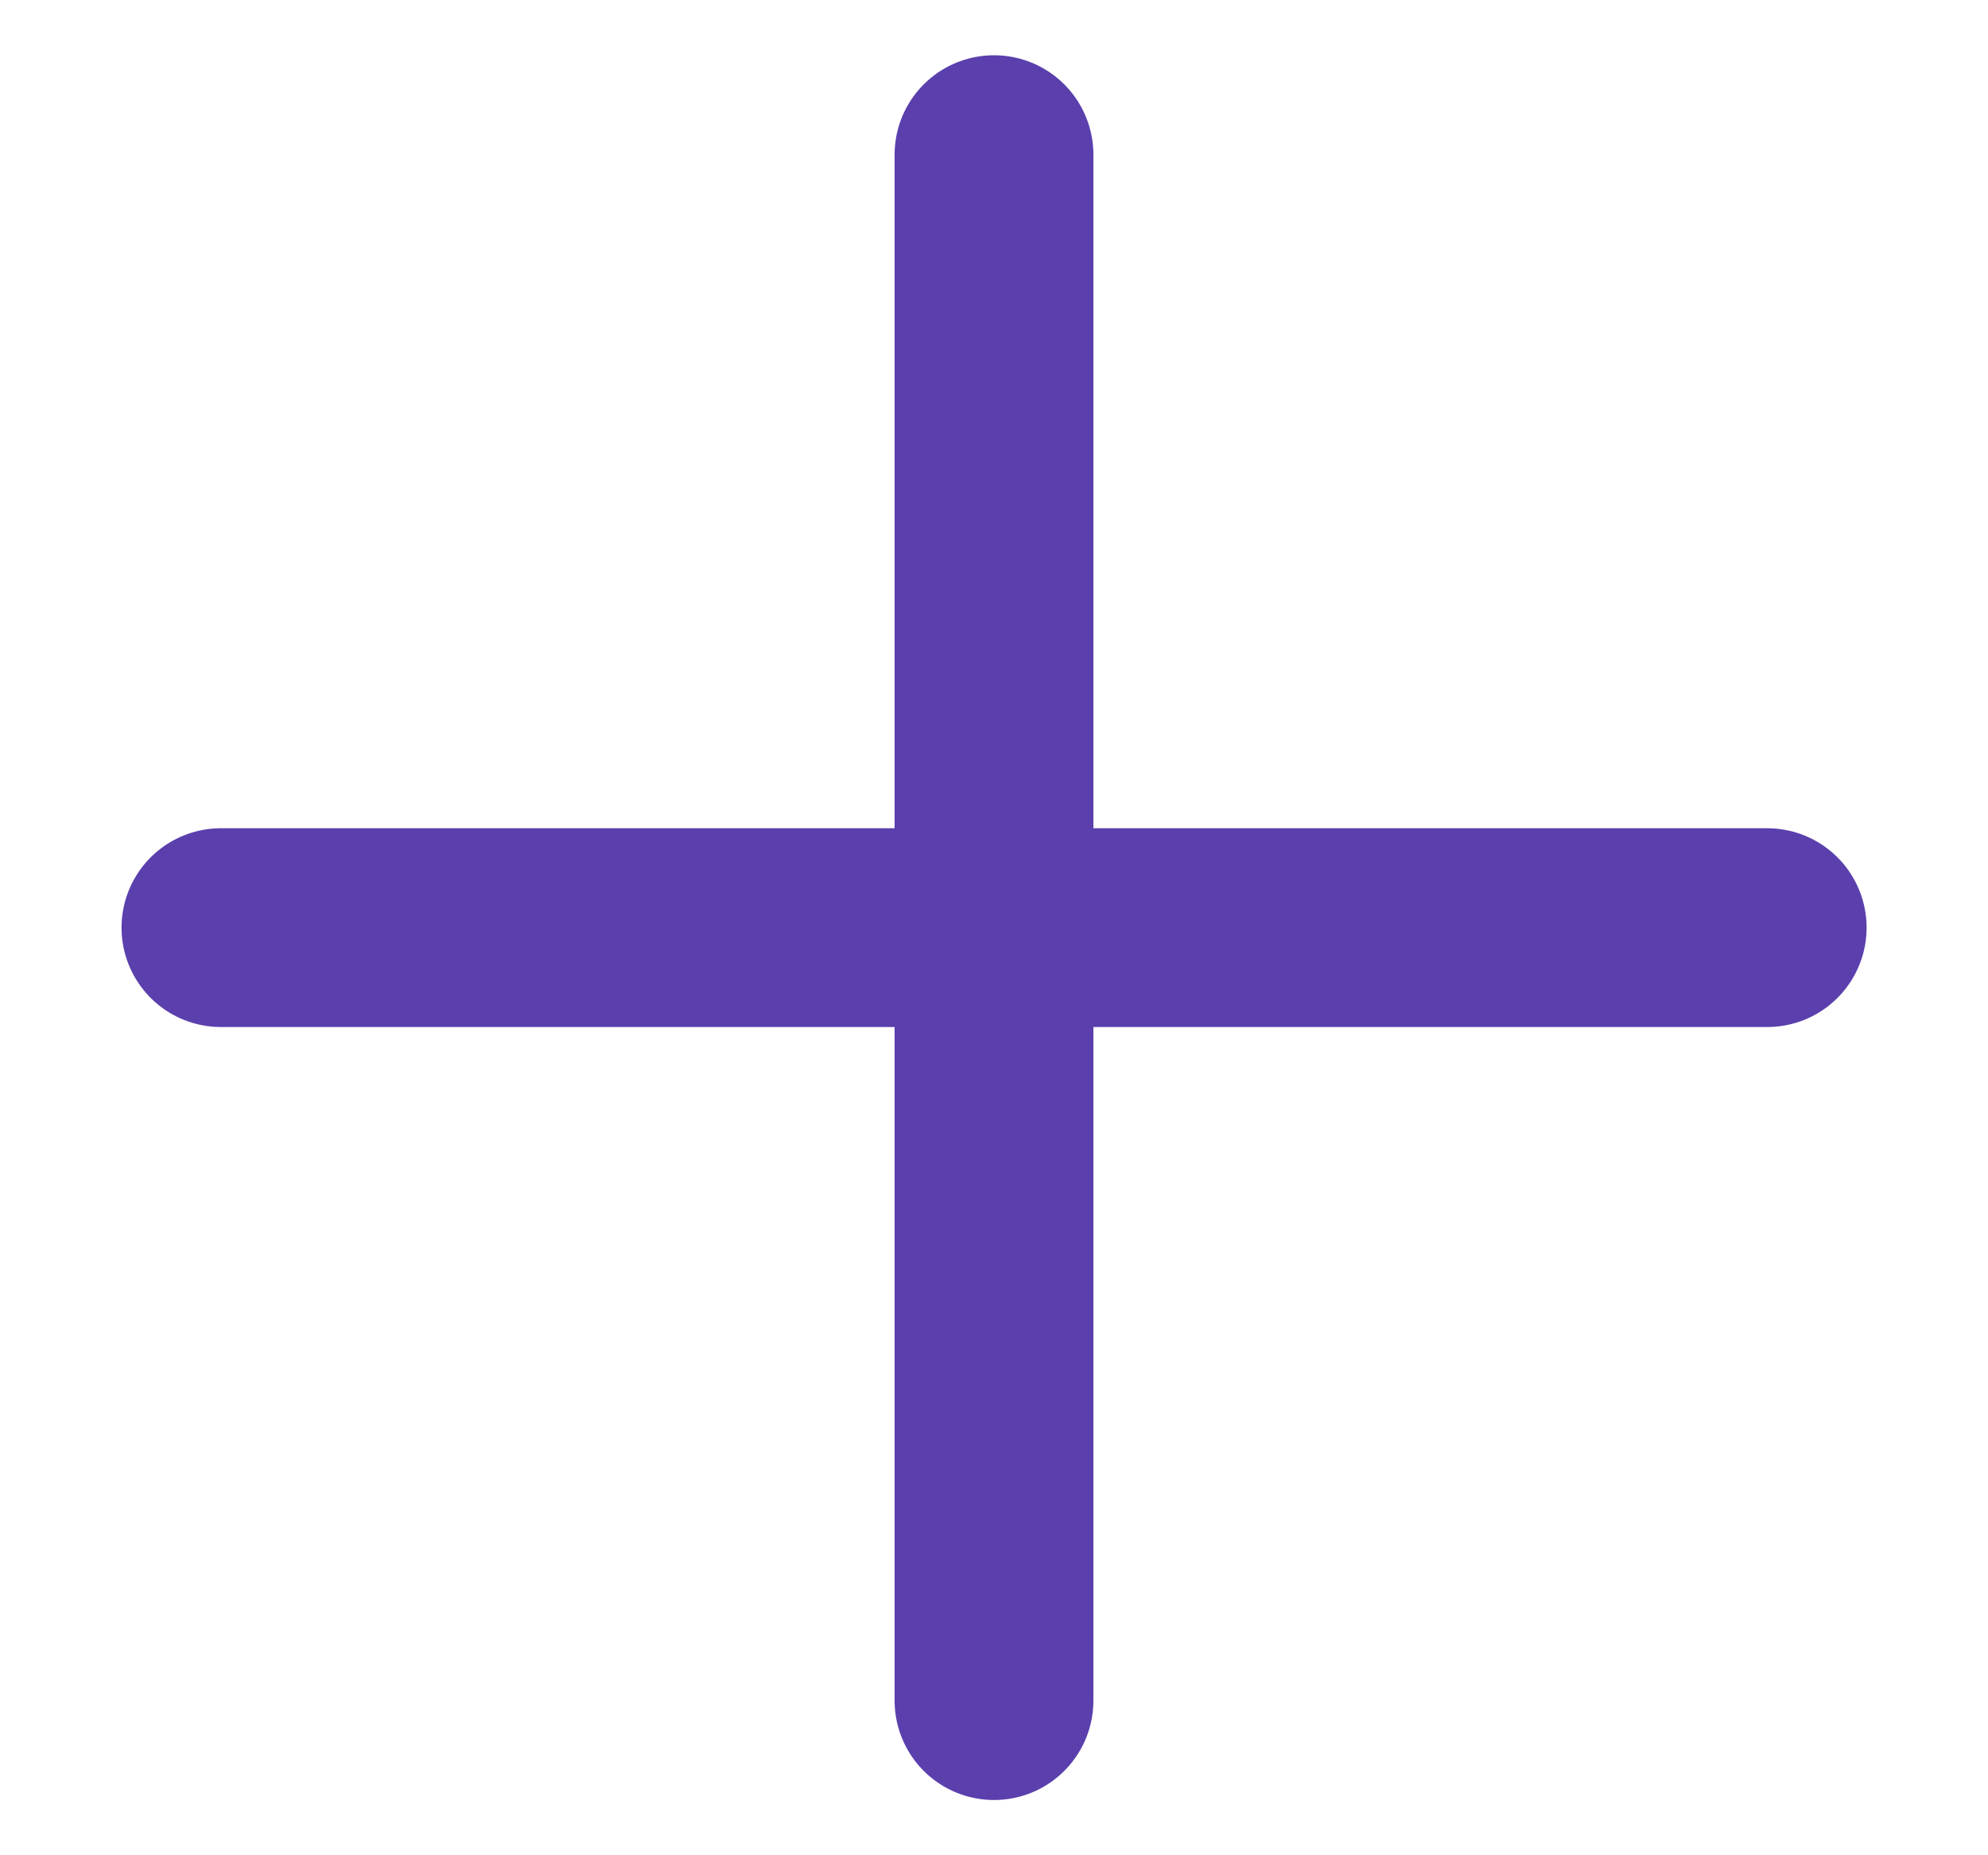 <svg width="15" height="14" viewBox="0 0 15 14" fill="none" xmlns="http://www.w3.org/2000/svg">
<path d="M7.5 1.167V12.833M1.667 7H13.334" stroke="#5B3FAD" stroke-width="1.5" stroke-linecap="round" stroke-linejoin="round"/>
</svg>

